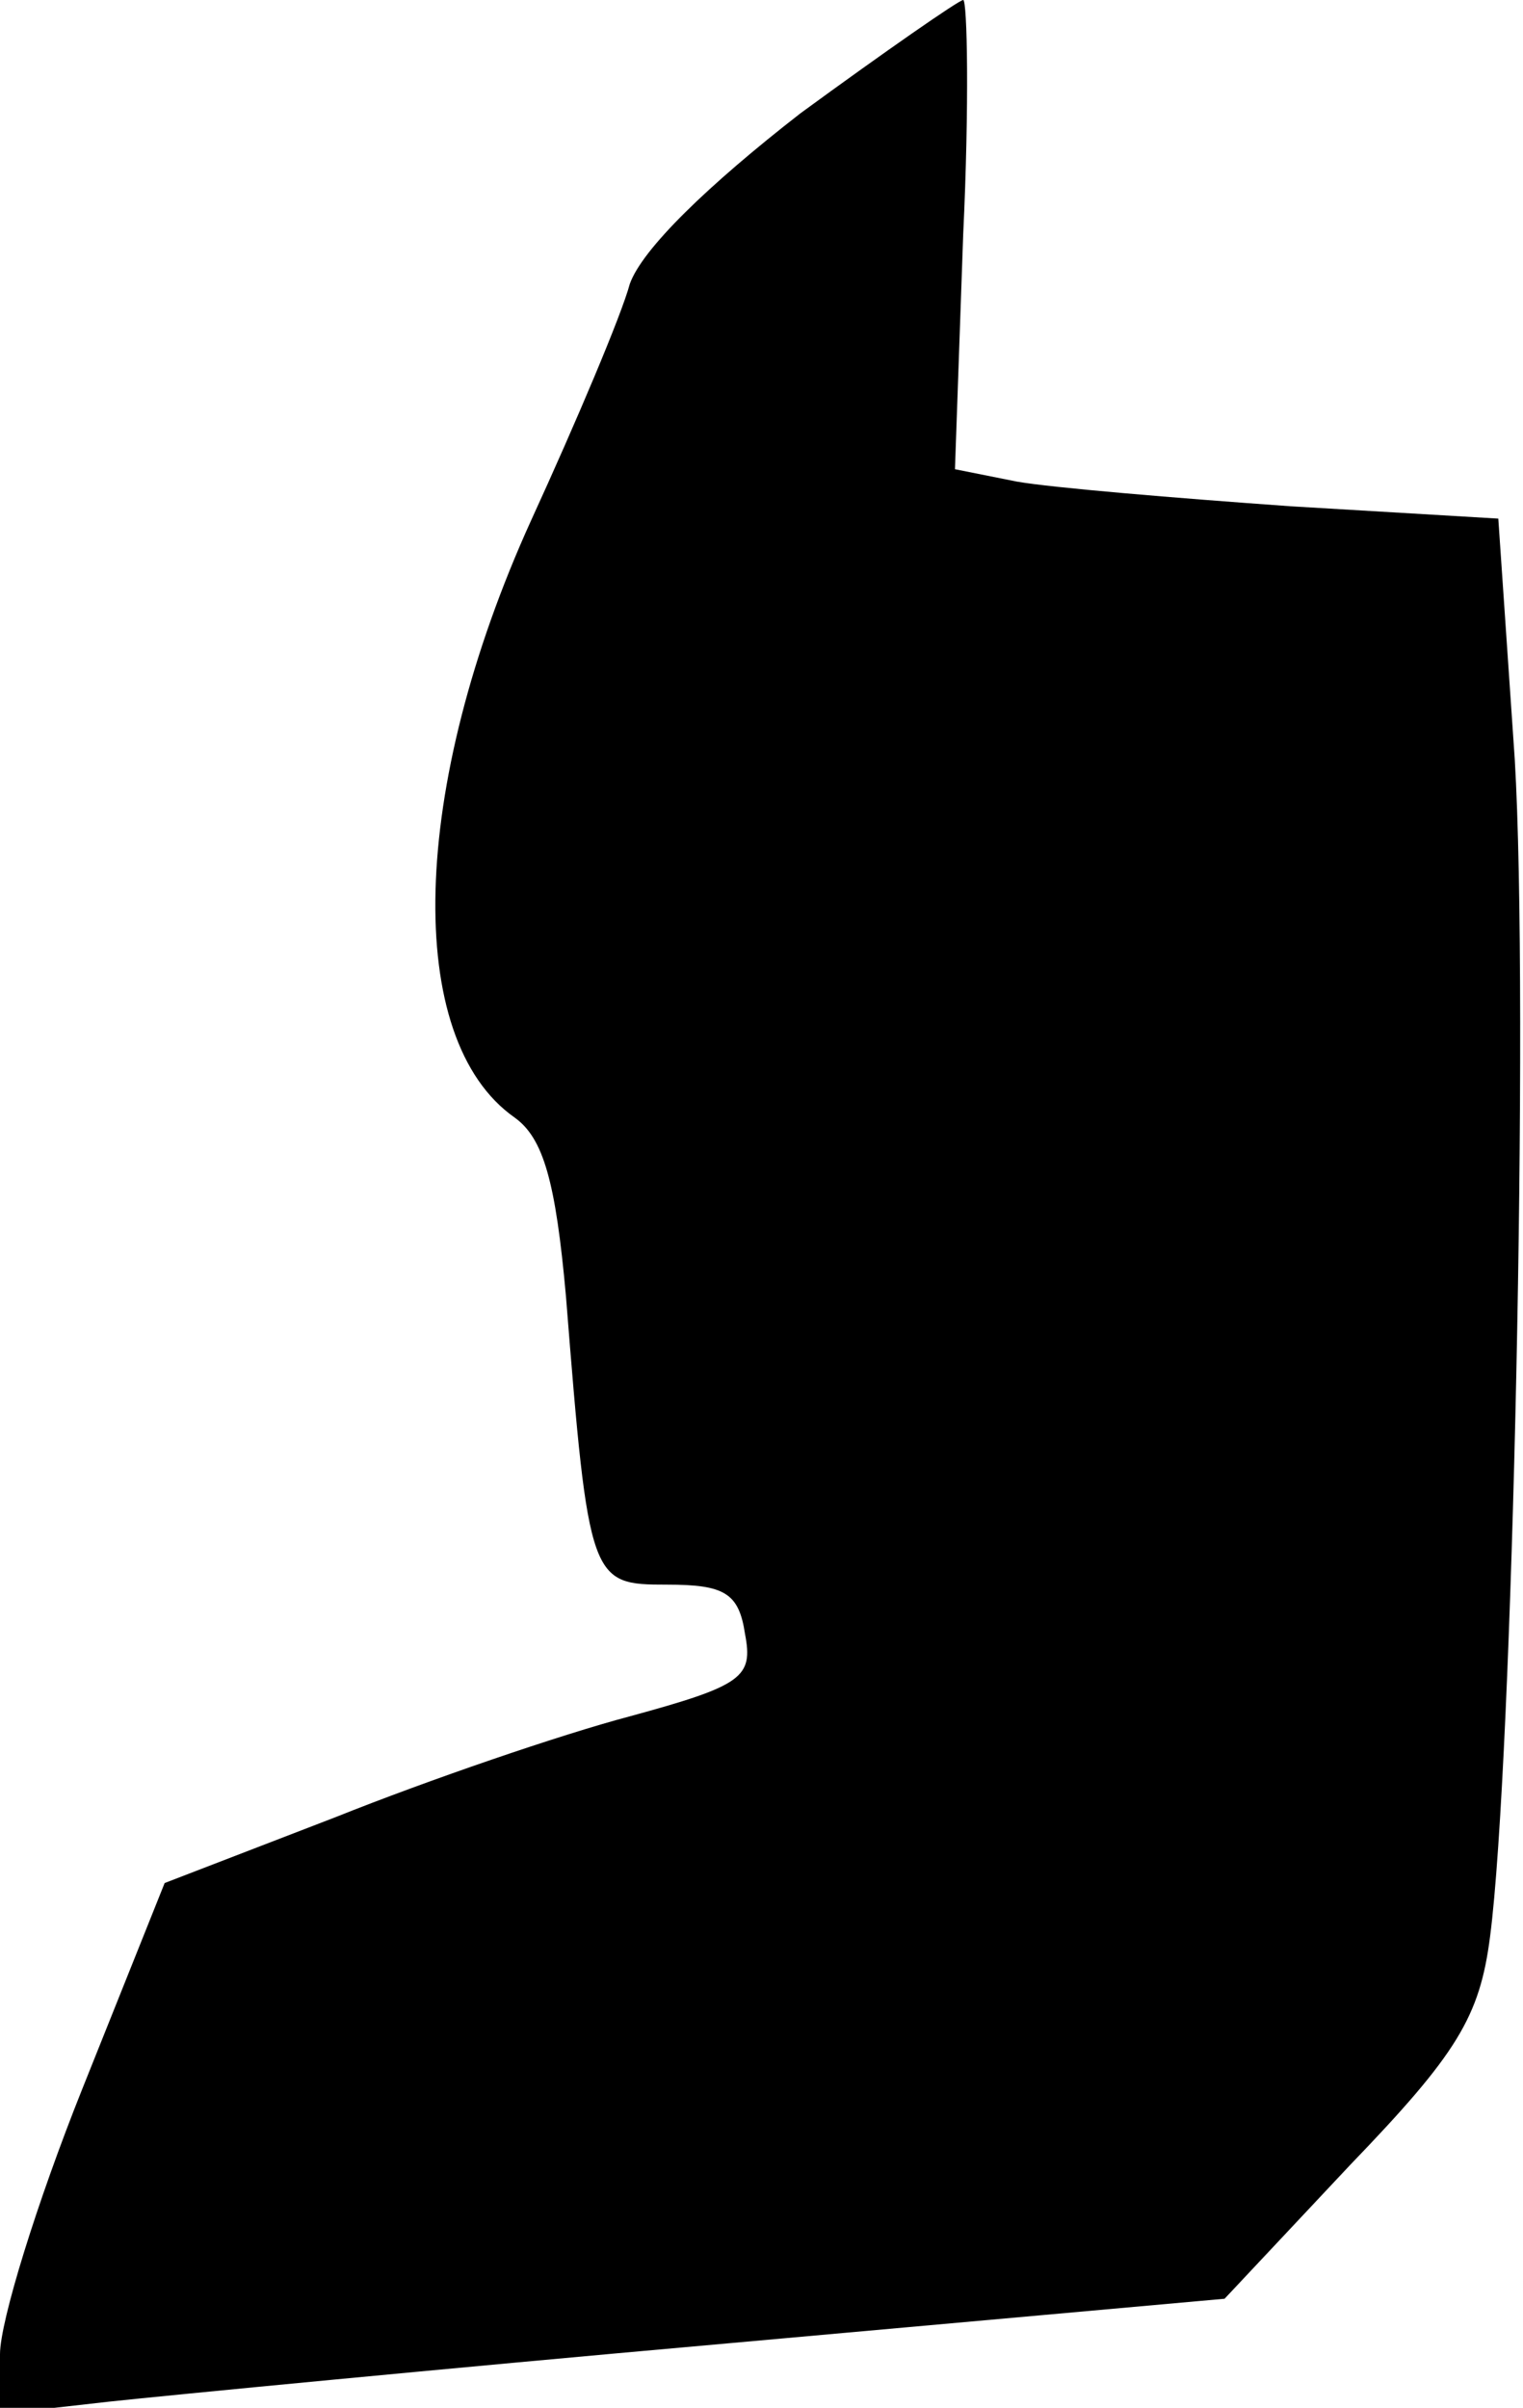 <?xml version="1.0" standalone="no"?>
<!DOCTYPE svg PUBLIC "-//W3C//DTD SVG 20010904//EN"
 "http://www.w3.org/TR/2001/REC-SVG-20010904/DTD/svg10.dtd">
<svg version="1.0" xmlns="http://www.w3.org/2000/svg"
 width="74pt" height="117pt" viewBox="0 0 74 117"
 preserveAspectRatio="xMidYMid meet">
<g transform="translate(0,117) scale(0.1,-0.1)"
fill="#000000" stroke="none">
<path fill="#000000" stroke="none" d="M389 1115 c-45 -35 -77 -66 -83 -83 -4
-15 -26 -67 -48 -115 -59 -130 -62 -252 -8 -290 14 -10 20 -31 25 -87 11 -139
12 -140 49 -140 28 0 35 -4 38 -24 4 -21 -1 -25 -56 -40 -34 -9 -98 -31 -143
-49 l-83 -32 -40 -100 c-22 -55 -40 -113 -40 -129 l0 -29 53 6 c28 3 162 16
297 28 l245 22 61 65 c52 54 63 72 68 111 11 84 19 454 12 572 l-8 117 -101 6
c-56 4 -116 9 -133 12 l-30 6 4 114 c3 63 2 114 0 114 -2 0 -38 -25 -79 -55z"/>
</g>
</svg>
